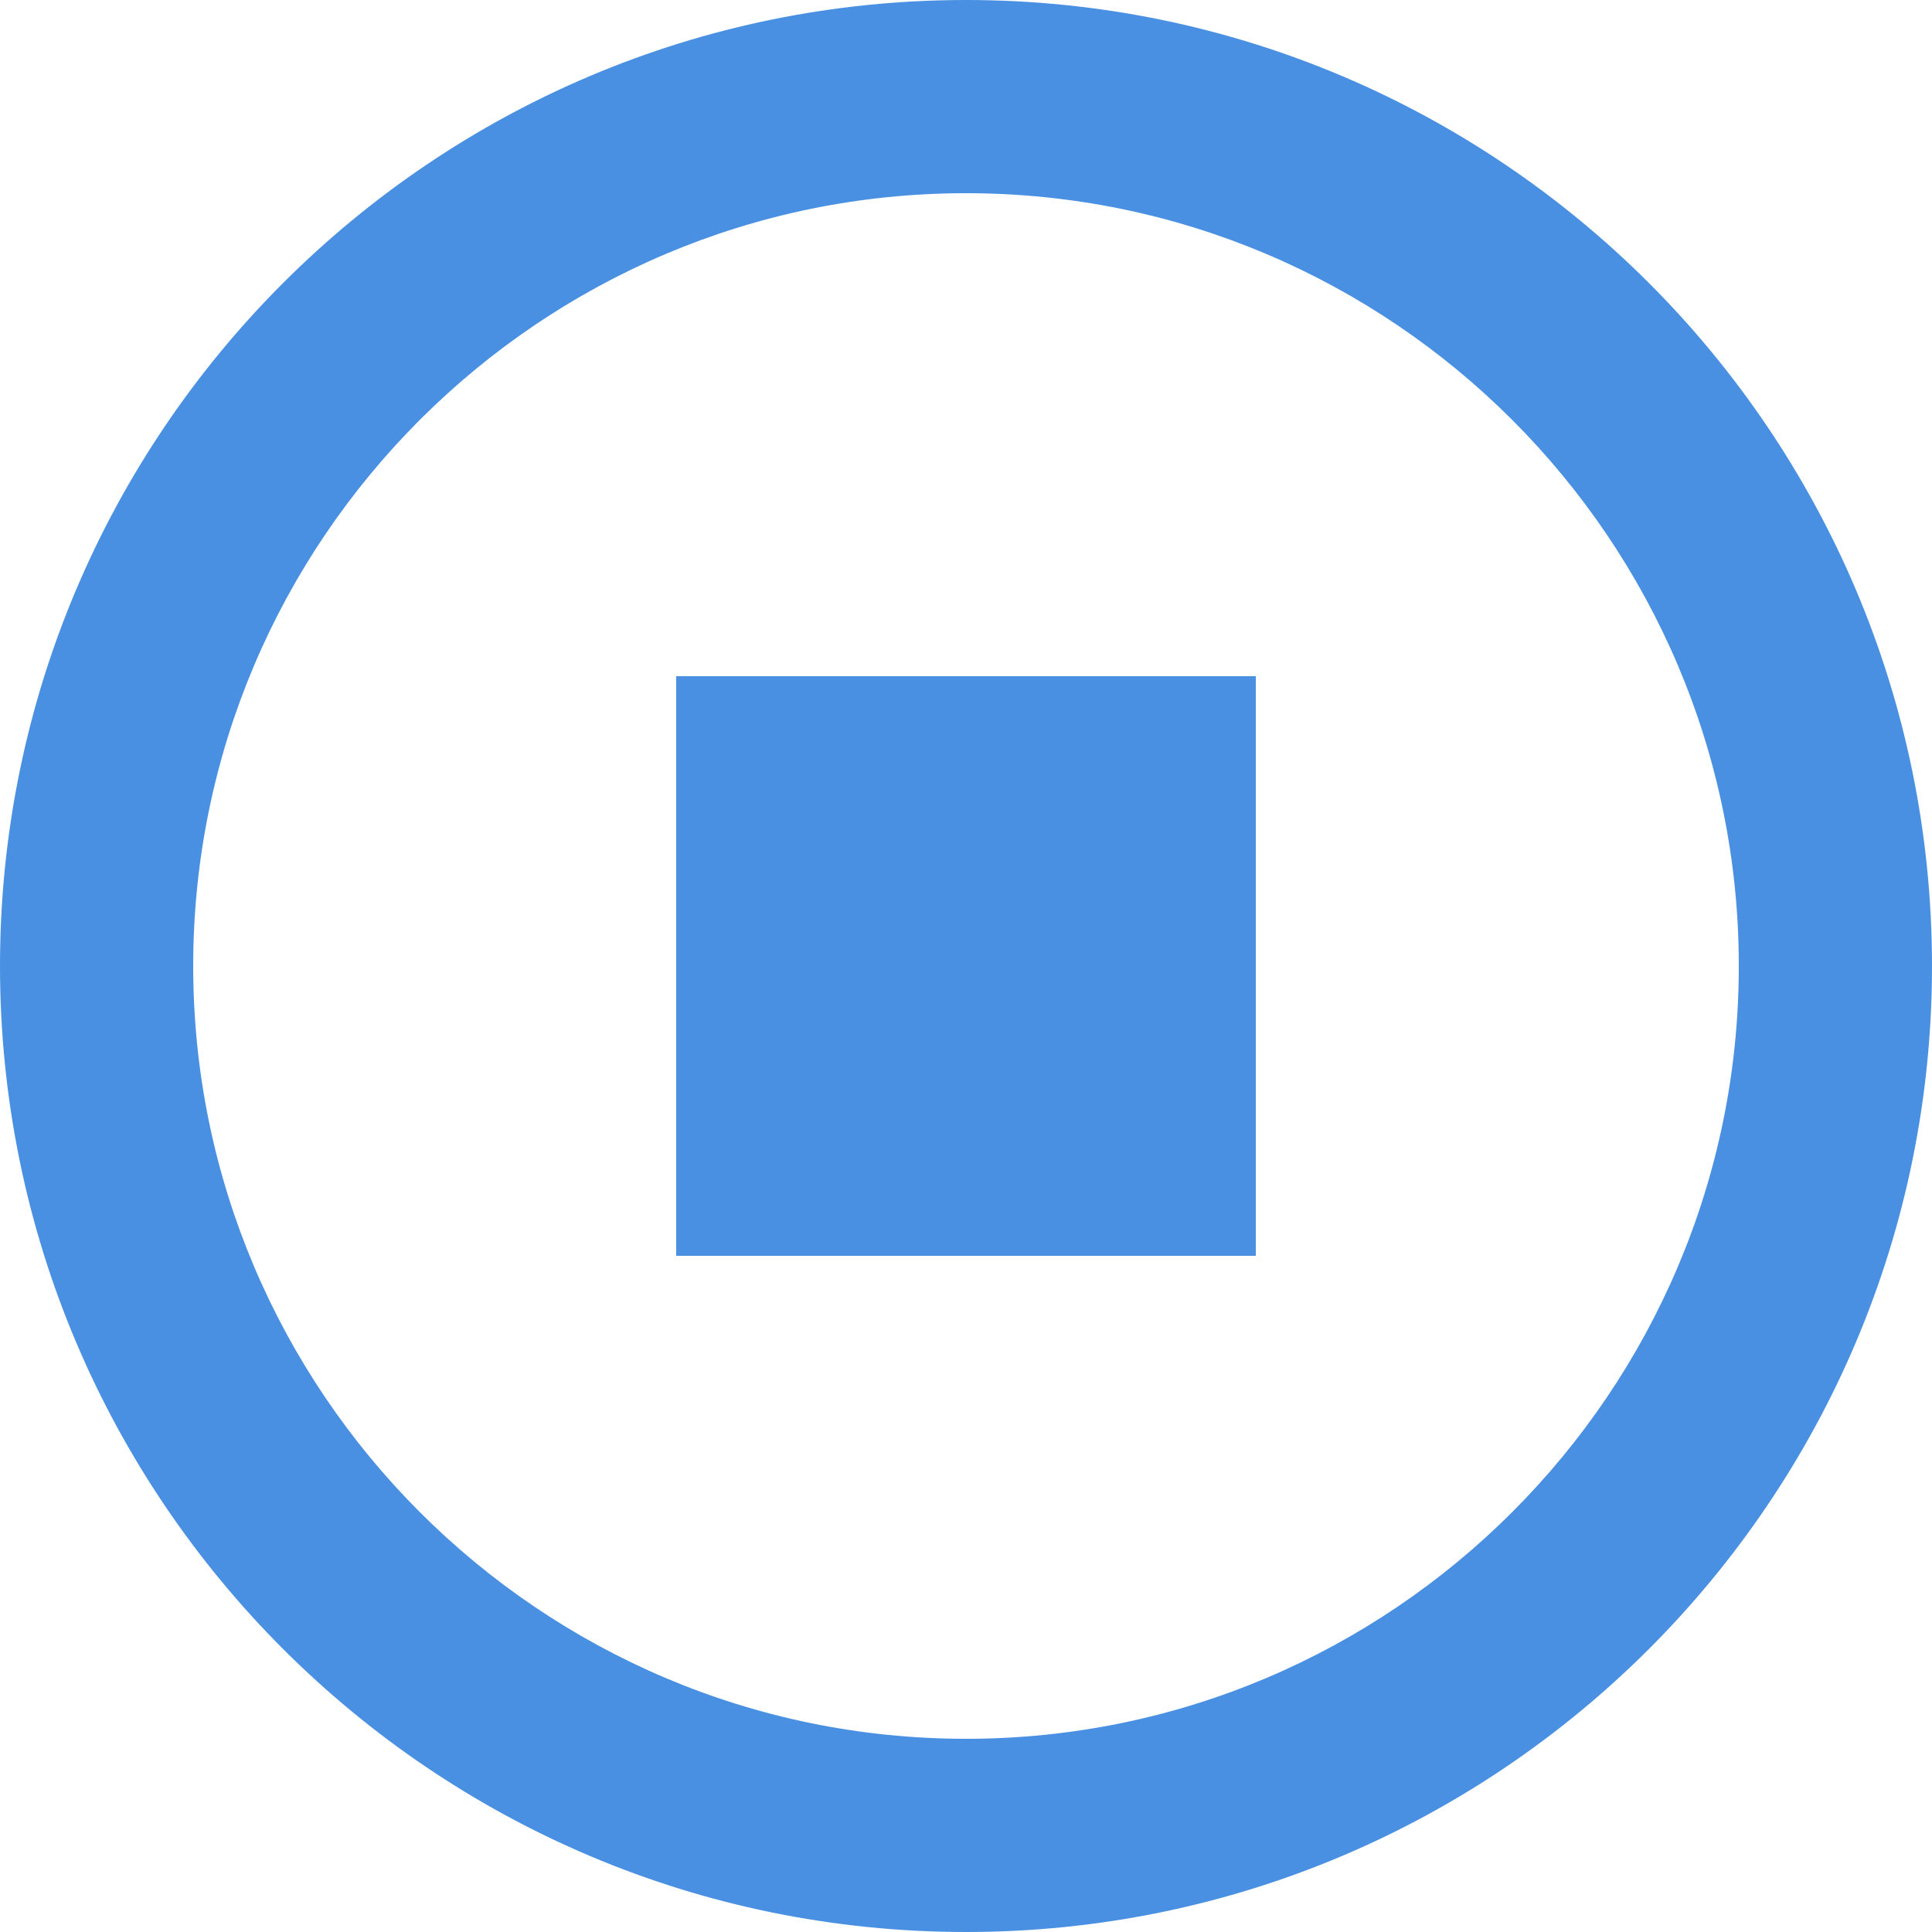 <svg width="20" height="20" viewBox="0 0 20 20" xmlns="http://www.w3.org/2000/svg"><title>Icons / Play</title><g fill="none" fill-rule="evenodd"><path d="M-2-2h24v24H-2z"/><path d="M10 0C4.48 0 0 4.48 0 10s4.48 10 10 10 10-4.48 10-10S15.52 0 10 0zM7 7h6v6H7V7zm3 11c-4.41 0-8-3.59-8-8s3.59-8 8-8 8 3.59 8 8-3.59 8-8 8z" fill="#4A90E2"/></g></svg>
